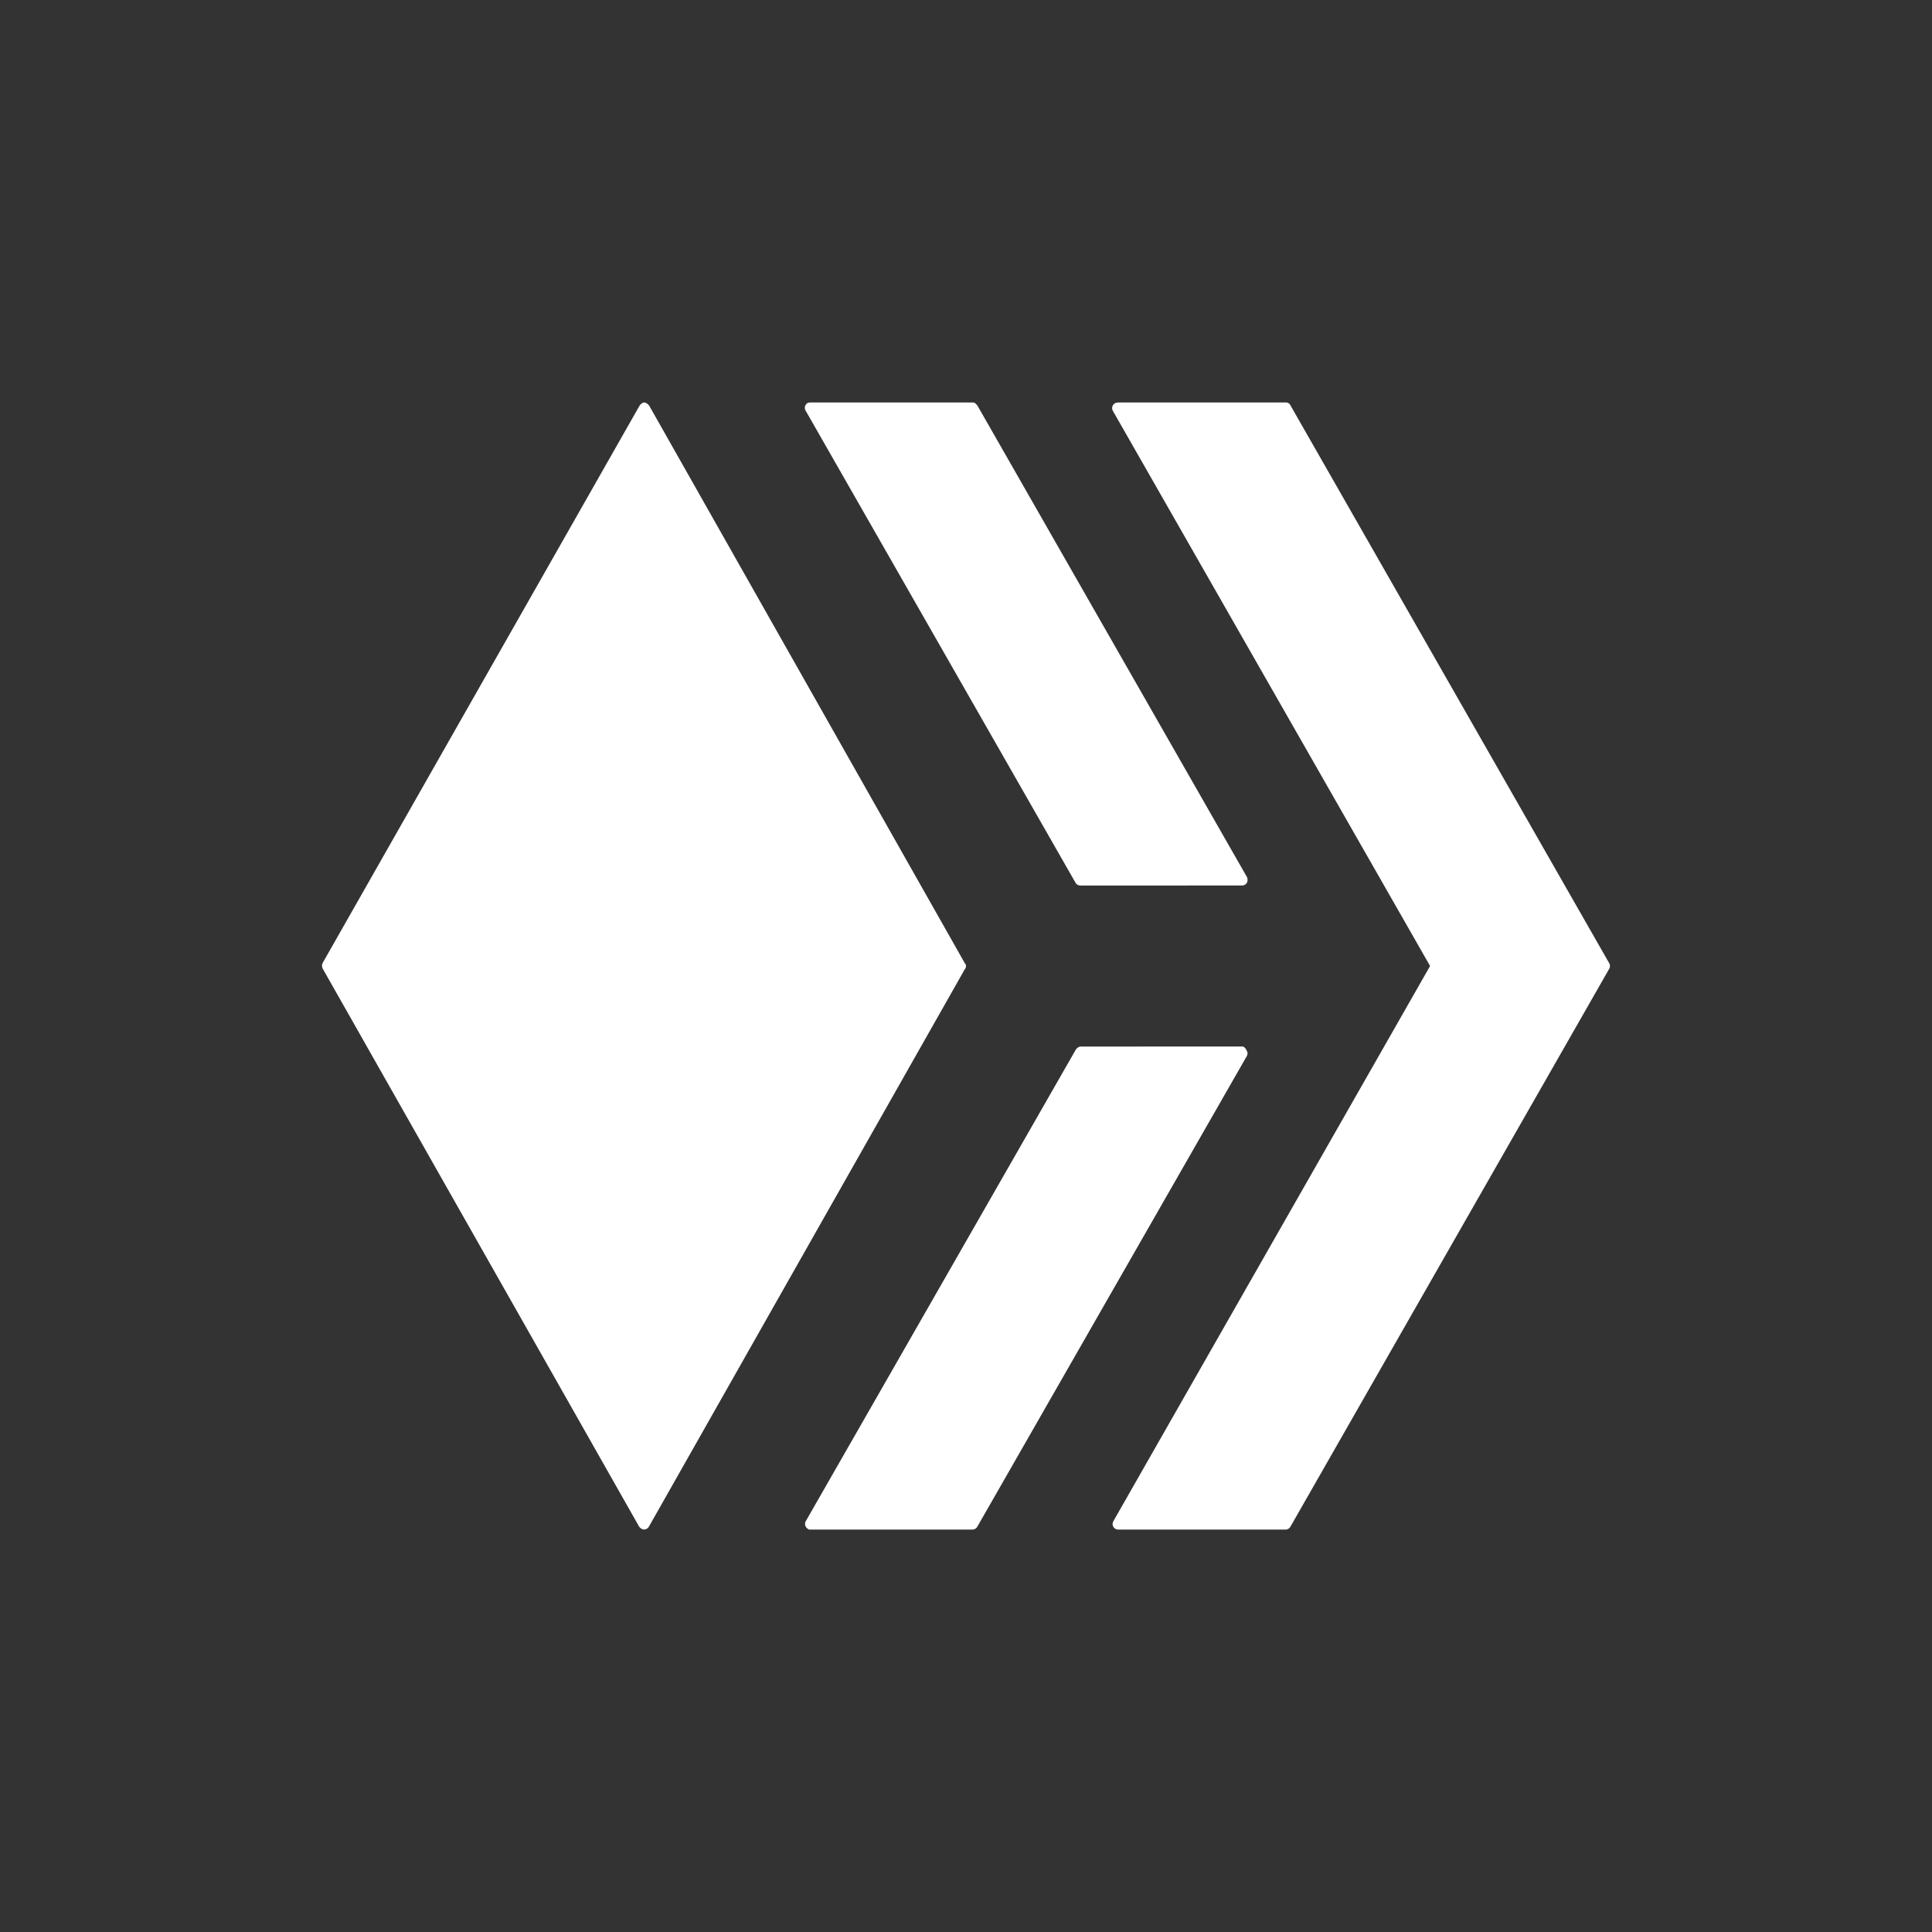 <svg xmlns="http://www.w3.org/2000/svg" width="24" height="24" fill="none" viewBox="0 0 24 24">
    <rect x="0" y="0" width="24" height="24" fill="#333333" stroke="none"/>
    <path fill="#fff" d="M15.435 13c.02 0 .045.03.05.05.015.015.015.045.005.066l-3.35 5.85a.07.07 0 0 1-.06.035h-2.015c-.01 0-.02 0-.03-.01a.07.07 0 0 1-.025-.095l3.35-5.85c.01-.02.04-.045.06-.045zm-2.02-2a.07.07 0 0 1-.055-.035l-3.35-5.86A.07.07 0 0 1 10 5.05a.07.07 0 0 1 .035-.045.1.1 0 0 1 .03-.005h2.015c.015 0 .025 0 .035.01l.025.025 3.35 5.86c.01.02.01.05 0 .07a.07.07 0 0 1-.06.035z"/>
    <path fill="#fff" d="M13.825 5.105a.07.07 0 0 1 .028-.097A.1.1 0 0 1 13.89 5h2.08a.06.06 0 0 1 .06.035l3.96 6.93a.07.07 0 0 1 0 .07l-3.96 6.93a.07.07 0 0 1-.06.036h-2.08a.07.07 0 0 1-.069-.07.1.1 0 0 1 .01-.035L17.765 12zm-1.84 6.86Q12 11.98 12 12q0 .024-.015.04L8.06 18.966A.07.07 0 0 1 8 19c-.02 0-.045-.015-.06-.035l-3.93-6.93a.08.08 0 0 1 0-.076l3.935-6.92C7.955 5.025 7.98 5 8 5c.025 0 .05.02.065.04z"/>
</svg>
